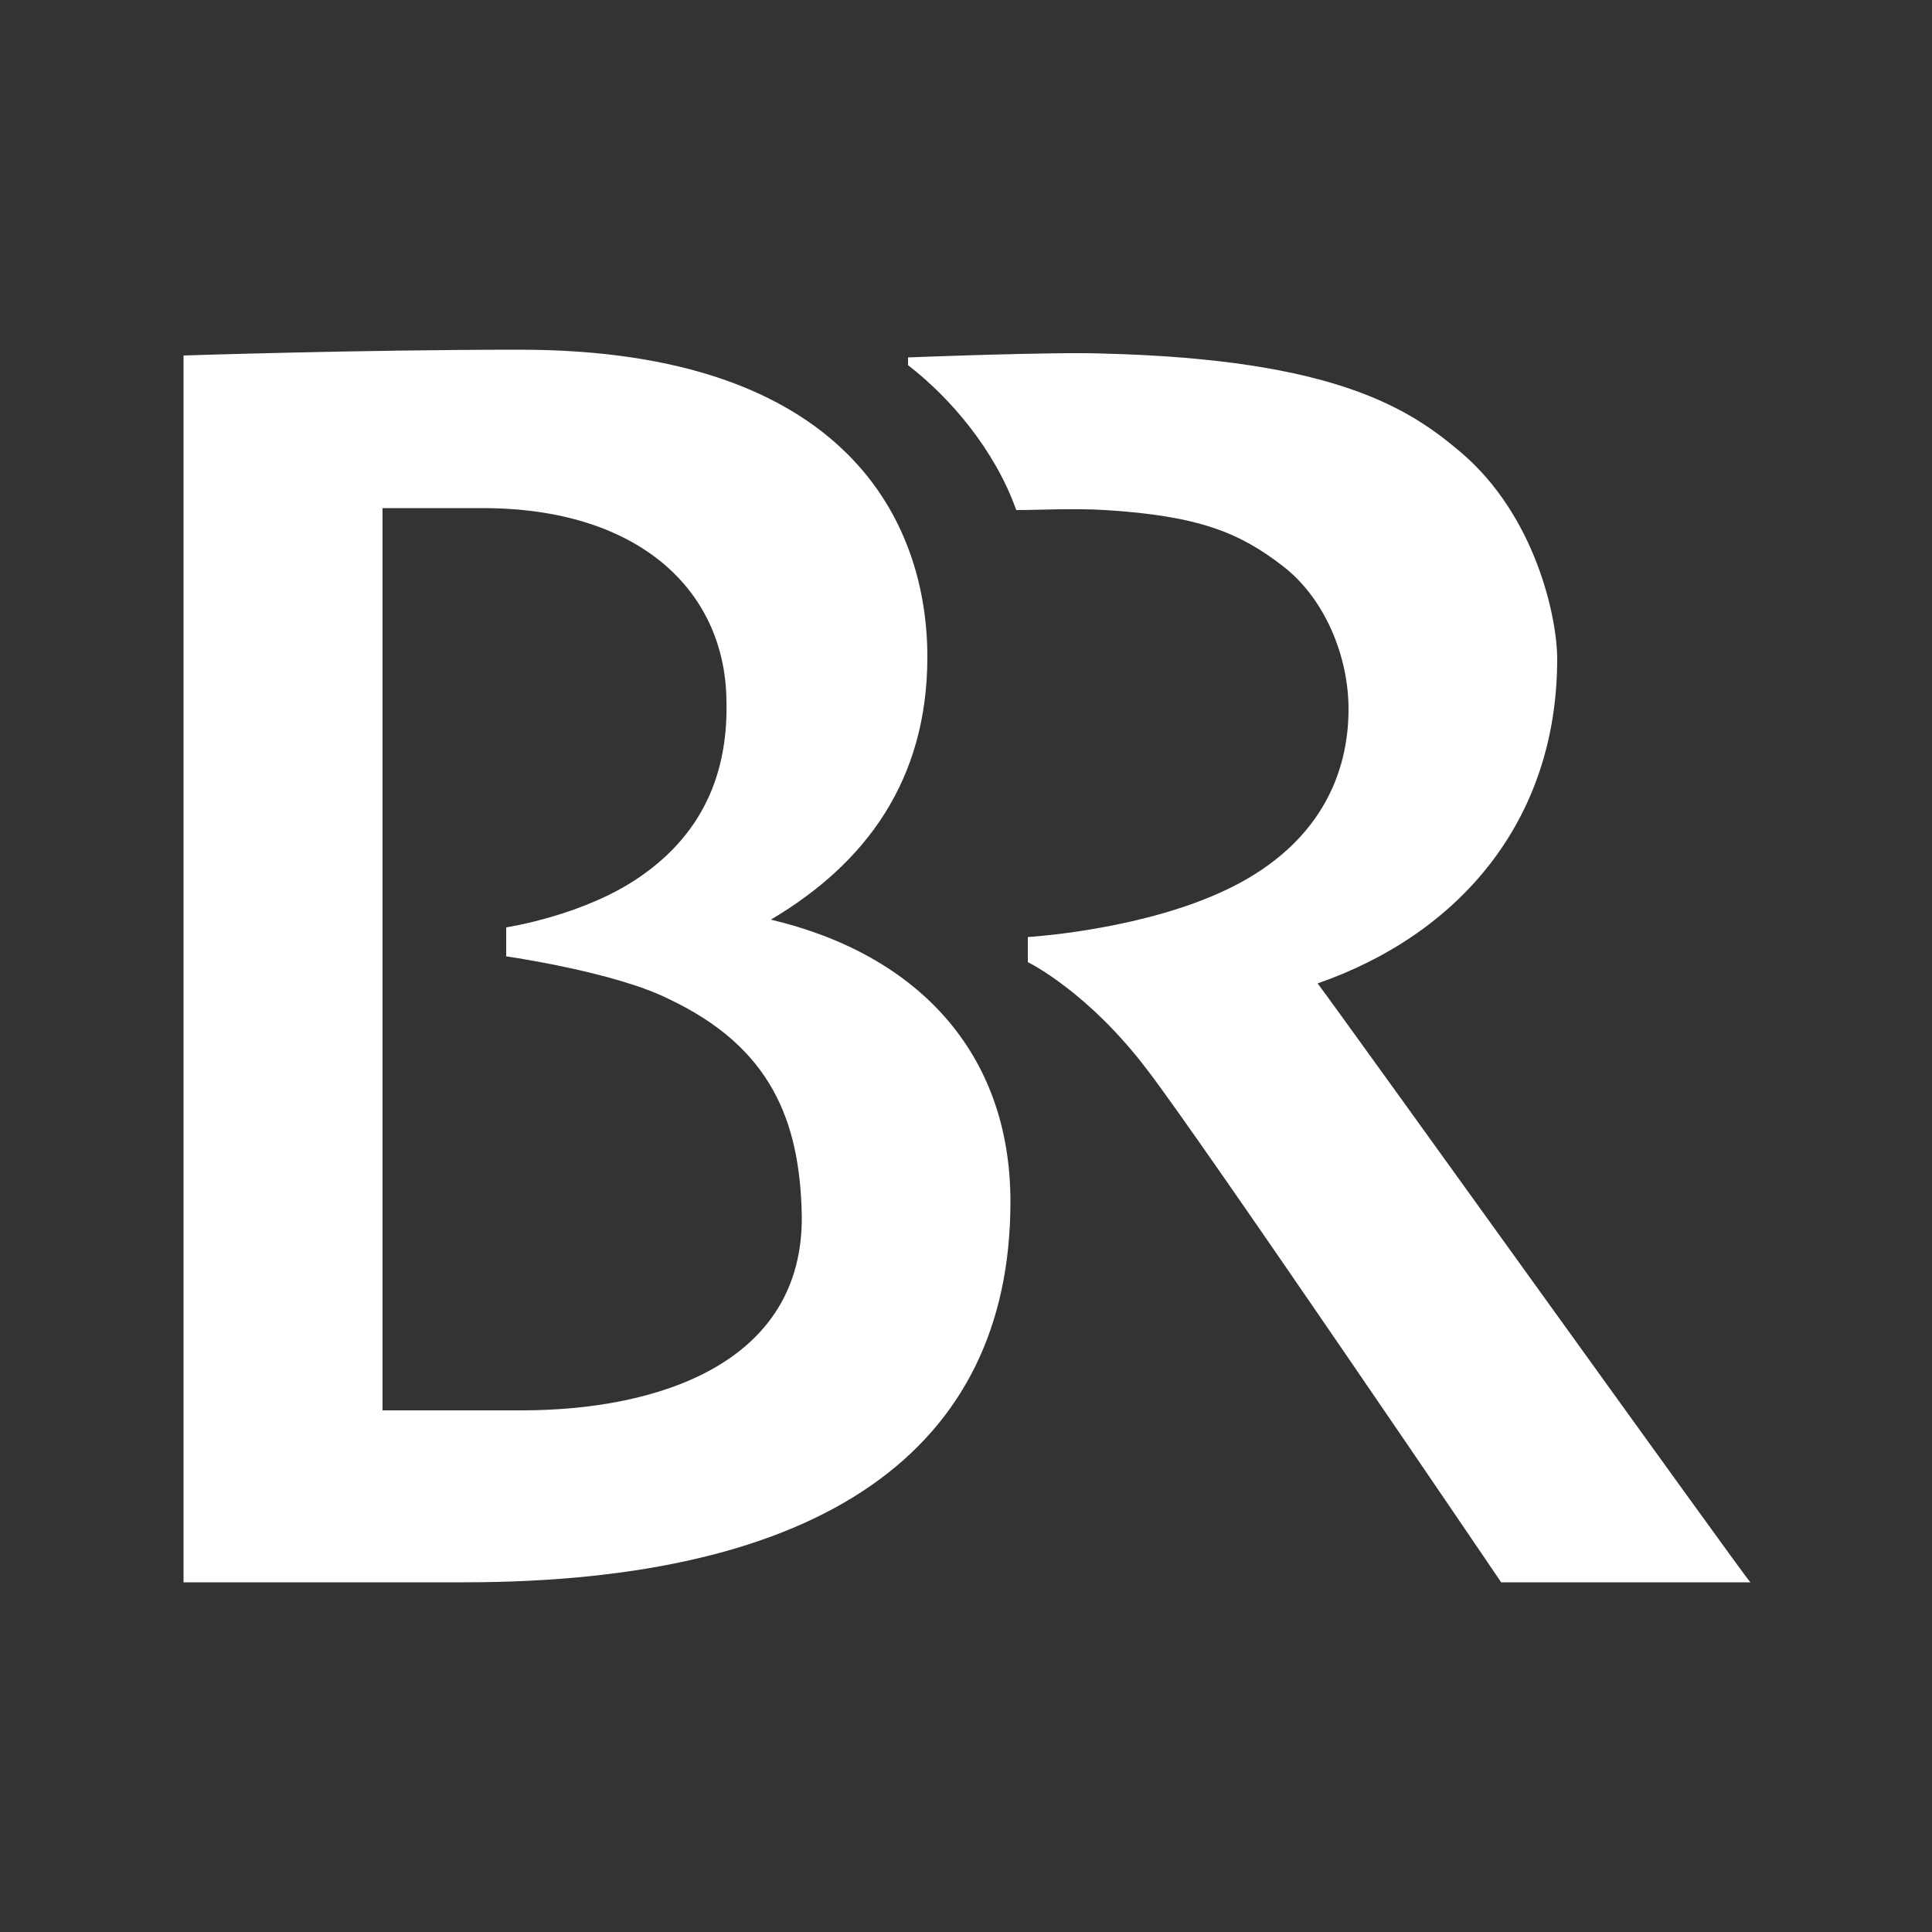 <?xml version="1.0" encoding="utf-8"?>
<!-- Generator: Adobe Illustrator 25.2.2, SVG Export Plug-In . SVG Version: 6.00 Build 0)  -->
<svg version="1.1" id="Ebene_1" xmlns="http://www.w3.org/2000/svg" xmlns:xlink="http://www.w3.org/1999/xlink" x="0px" y="0px"
	 viewBox="0 0 100 100" style="enable-background:new 0 0 100 100;" xml:space="preserve">
<rect x="0" y="0" width="100" height="100" fill="#333333" stroke="none"/>
<style type="text/css">
	.st0{fill:#FFFFFF;}
</style>
<path class="st0" d="M68.2,50.9c7.2-2.5,12.4-8.3,12.4-16.8c0-2.1-1.1-7.4-5-10.7c-2.6-2.2-6.4-4.8-18.5-5.1
	c-2.5-0.1-10.1,0.2-10.1,0.2v0.4c2.2,1.7,4.5,4.4,5.6,7.5c1.2,0,2.9-0.1,4.6,0c4.9,0.3,7,1.2,9.2,2.9c2.2,1.7,3.4,4.7,3.4,7.4
	c0,3.7-1.8,7.5-7.1,9.7c-4.3,1.8-9.5,2.1-9.5,2.1v1.3c0,0,3.1,1.5,6.2,5.6c2.7,3.5,18.3,26.5,18.3,26.5h12.9
	C90.5,81.9,69.7,52.9,68.2,50.9z M39.9,47.6C44.8,44.7,48,40.4,48,34c0-6.9-4.1-15.9-21.1-15.9c-8.3,0-17.4,0.3-17.4,0.3v63.5H24
	c18.5,0,28.3-6.8,28.3-19.7C52.3,54.5,47.5,49.4,39.9,47.6z M27,73h-7.2V26.3c0.1,0,3.2,0,5.2,0c8,0,12.5,4.2,12.6,9.9
	c0.1,3.5-1,6.8-4.5,9.2c-2.9,2-6.9,2.6-6.9,2.6v1.5c0,0,5.6,0.8,8.4,2.2c5.3,2.5,6.8,6.3,6.9,11.2C41.6,70.6,34,73,27,73z"/>
</svg>
